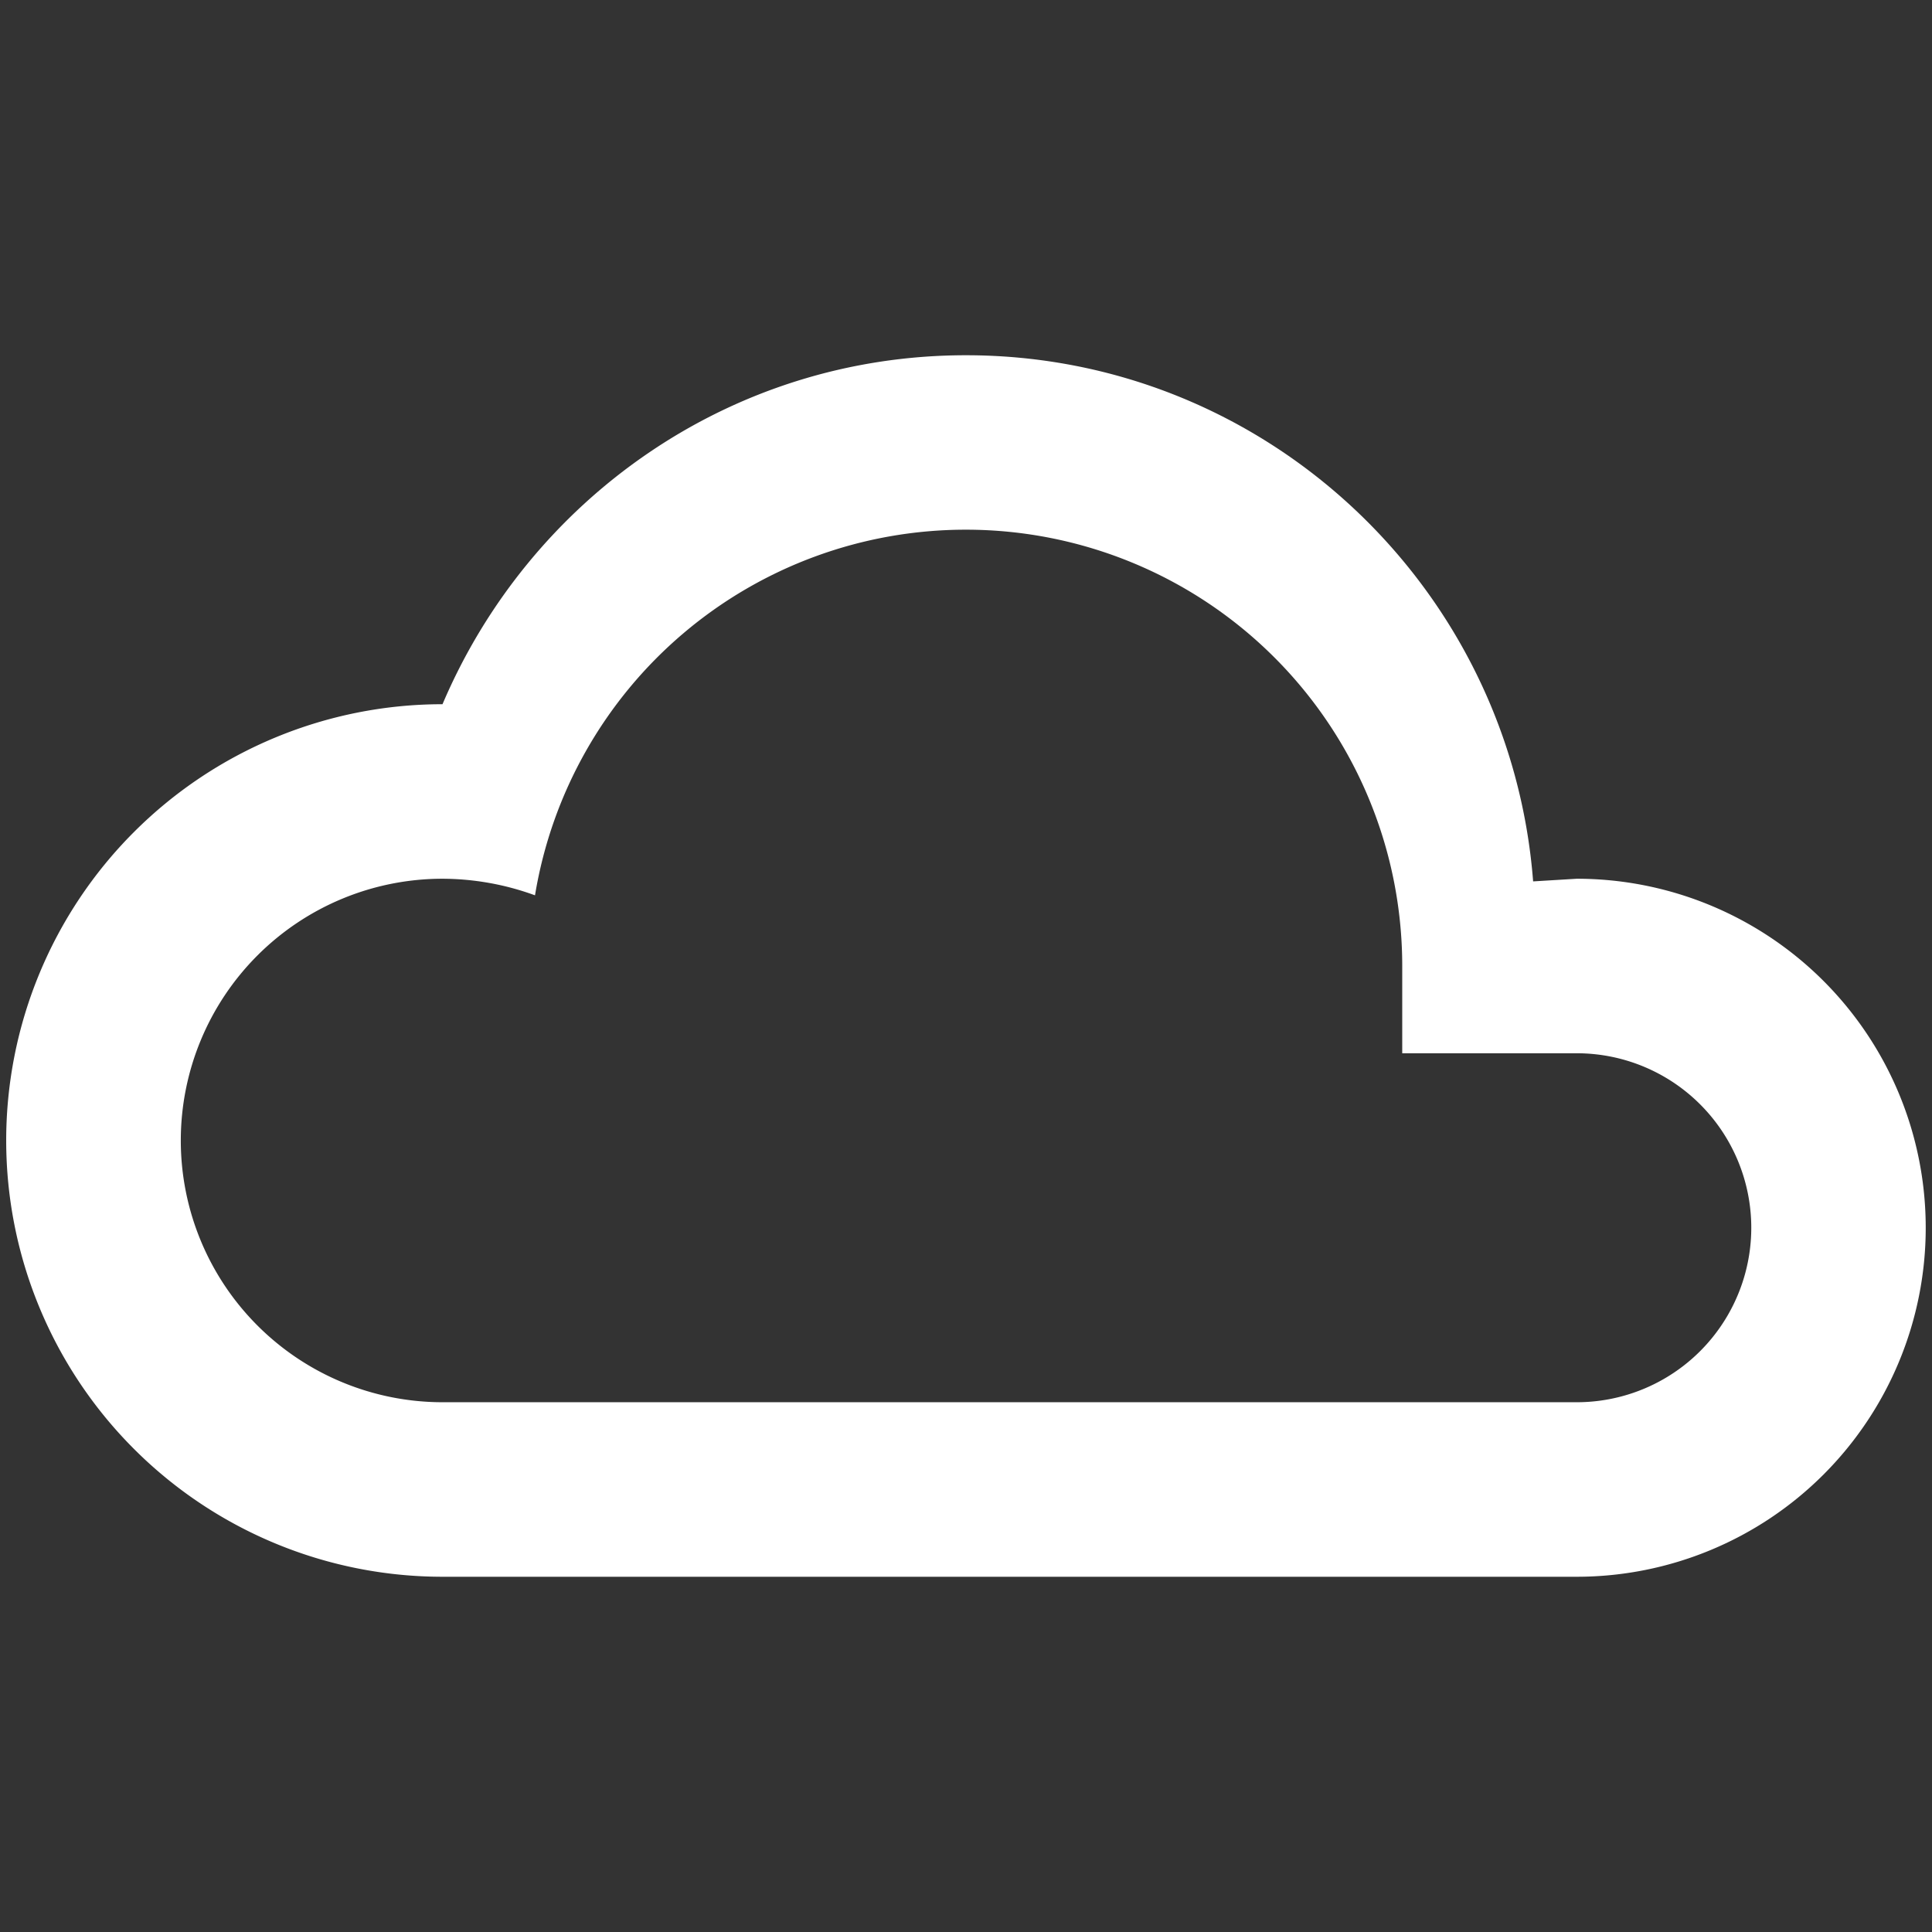 <svg xmlns="http://www.w3.org/2000/svg" width="24" height="24" viewBox="0 0 24 24"><rect x="0" y="0" width="24" height="24" fill="#333333" stroke="none"/><path d="M5.497 19.587a5.42 5.42 0 0 1-5.42-5.42 5.42 5.42 0 0 1 5.42-5.419C6.58 6.201 9.074 4.413 12 4.413c3.718 0 6.763 2.883 7.045 6.536l.542-.033a4.335 4.335 0 0 1 4.335 4.336 4.335 4.335 0 0 1-4.335 4.335H5.497m14.09-6.503h-2.168V12A5.42 5.42 0 0 0 12 6.58a5.423 5.423 0 0 0-5.354 4.542 3.372 3.372 0 0 0-1.15-.206 3.252 3.252 0 0 0-3.25 3.252 3.252 3.252 0 0 0 3.25 3.251h14.09a2.168 2.168 0 0 0 2.169-2.167 2.168 2.168 0 0 0-2.168-2.168z" fill="#fff"/></svg>
